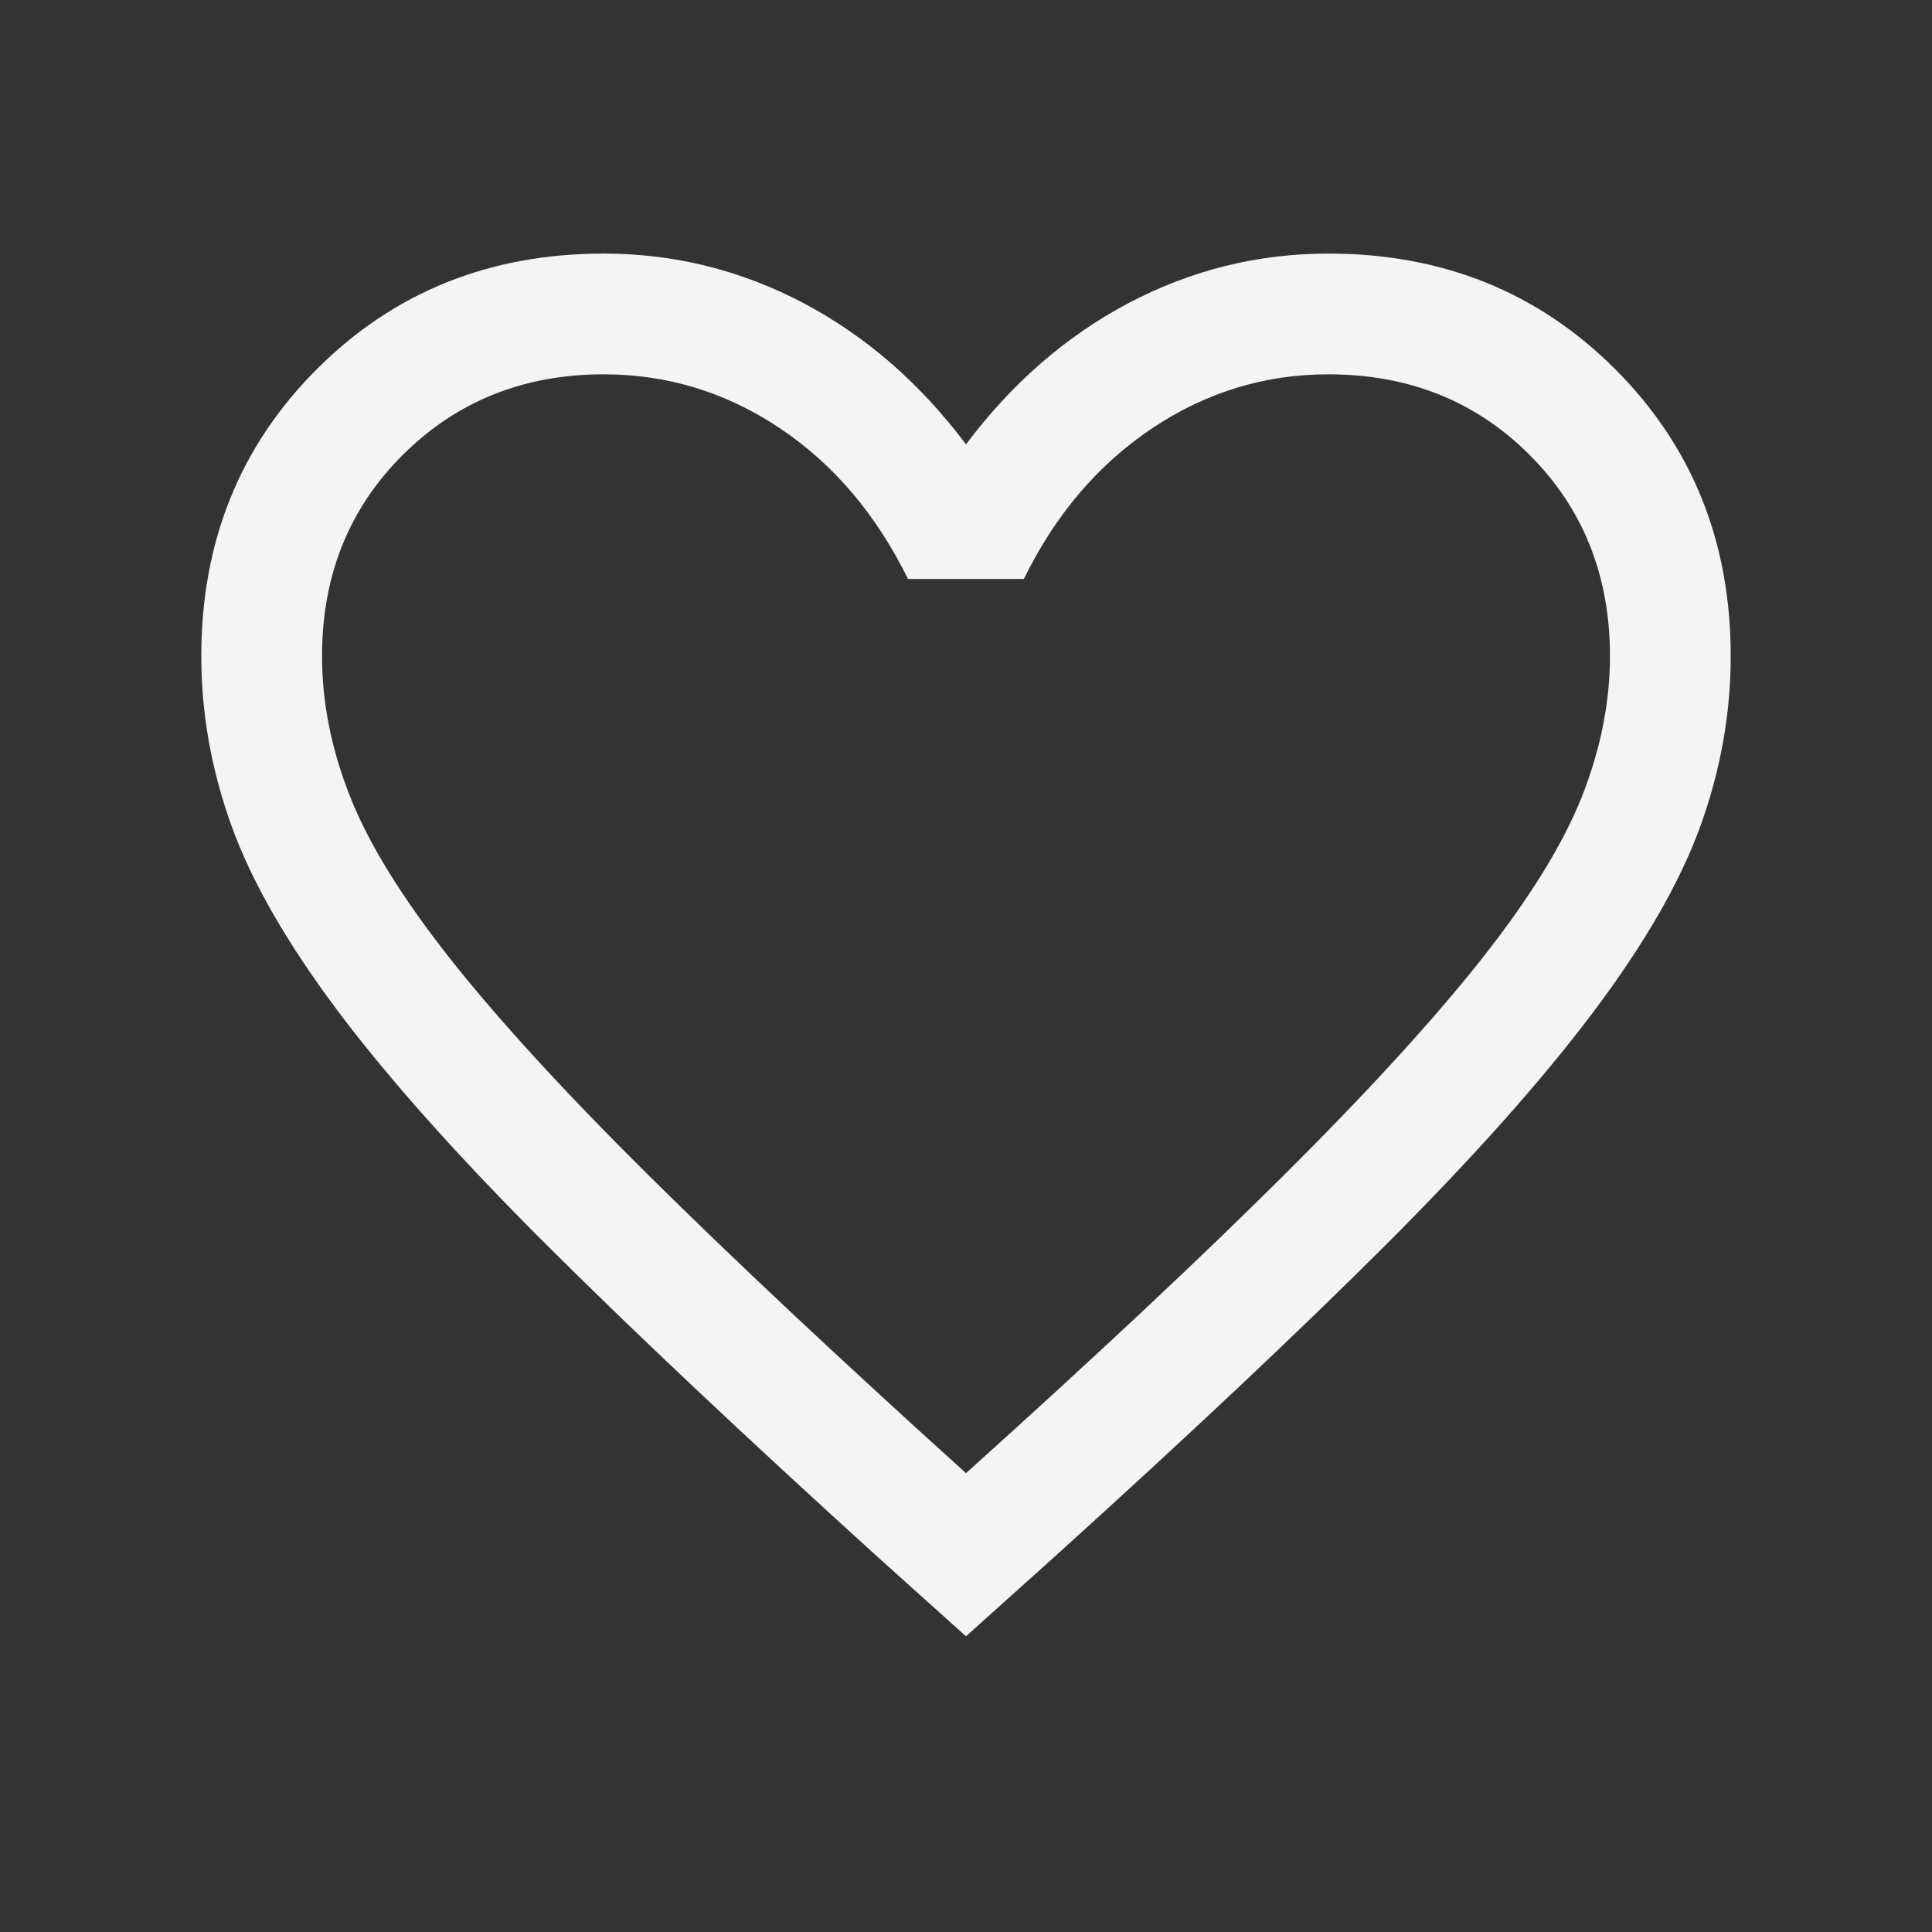 <svg width="16" height="16" viewBox="0 0 16 16" fill="none" xmlns="http://www.w3.org/2000/svg">
<rect x="0" y="0" width="16" height="16" fill="#333333" stroke="none"/>
<mask id="mask0_10412_922" style="mask-type:alpha" maskUnits="userSpaceOnUse" x="0" y="0" width="16" height="16">
<rect width="16" height="16" fill="#D9D9D9"/>
</mask>
<g mask="url(#mask0_10412_922)">
<path d="M8 13.551L7.264 12.89C6.159 11.887 5.245 11.026 4.522 10.305C3.8 9.585 3.227 8.943 2.804 8.381C2.382 7.819 2.087 7.307 1.919 6.844C1.751 6.38 1.667 5.91 1.667 5.433C1.667 4.487 1.986 3.695 2.624 3.057C3.262 2.419 4.054 2.1 5 2.1C5.582 2.1 6.132 2.236 6.65 2.508C7.168 2.781 7.618 3.171 8 3.68C8.382 3.171 8.832 2.781 9.35 2.508C9.868 2.236 10.418 2.1 11 2.1C11.946 2.1 12.738 2.419 13.376 3.057C14.014 3.695 14.333 4.487 14.333 5.433C14.333 5.91 14.249 6.38 14.081 6.844C13.913 7.307 13.618 7.819 13.195 8.381C12.773 8.943 12.201 9.585 11.481 10.305C10.76 11.026 9.845 11.887 8.736 12.89L8 13.551ZM8 12.2C9.067 11.24 9.944 10.418 10.633 9.732C11.322 9.047 11.867 8.451 12.267 7.946C12.667 7.44 12.944 6.991 13.1 6.599C13.255 6.206 13.333 5.818 13.333 5.433C13.333 4.767 13.111 4.211 12.667 3.767C12.222 3.322 11.667 3.1 11 3.1C10.473 3.1 9.987 3.249 9.54 3.548C9.094 3.847 8.74 4.262 8.479 4.795H7.52C7.255 4.258 6.901 3.841 6.456 3.545C6.012 3.248 5.526 3.1 5 3.1C4.338 3.1 3.783 3.322 3.336 3.767C2.89 4.211 2.667 4.767 2.667 5.433C2.667 5.818 2.744 6.206 2.9 6.599C3.055 6.991 3.333 7.44 3.733 7.946C4.133 8.451 4.678 9.046 5.367 9.729C6.056 10.412 6.933 11.236 8 12.2Z" fill="#F4F4F5"/>
</g>
</svg>
